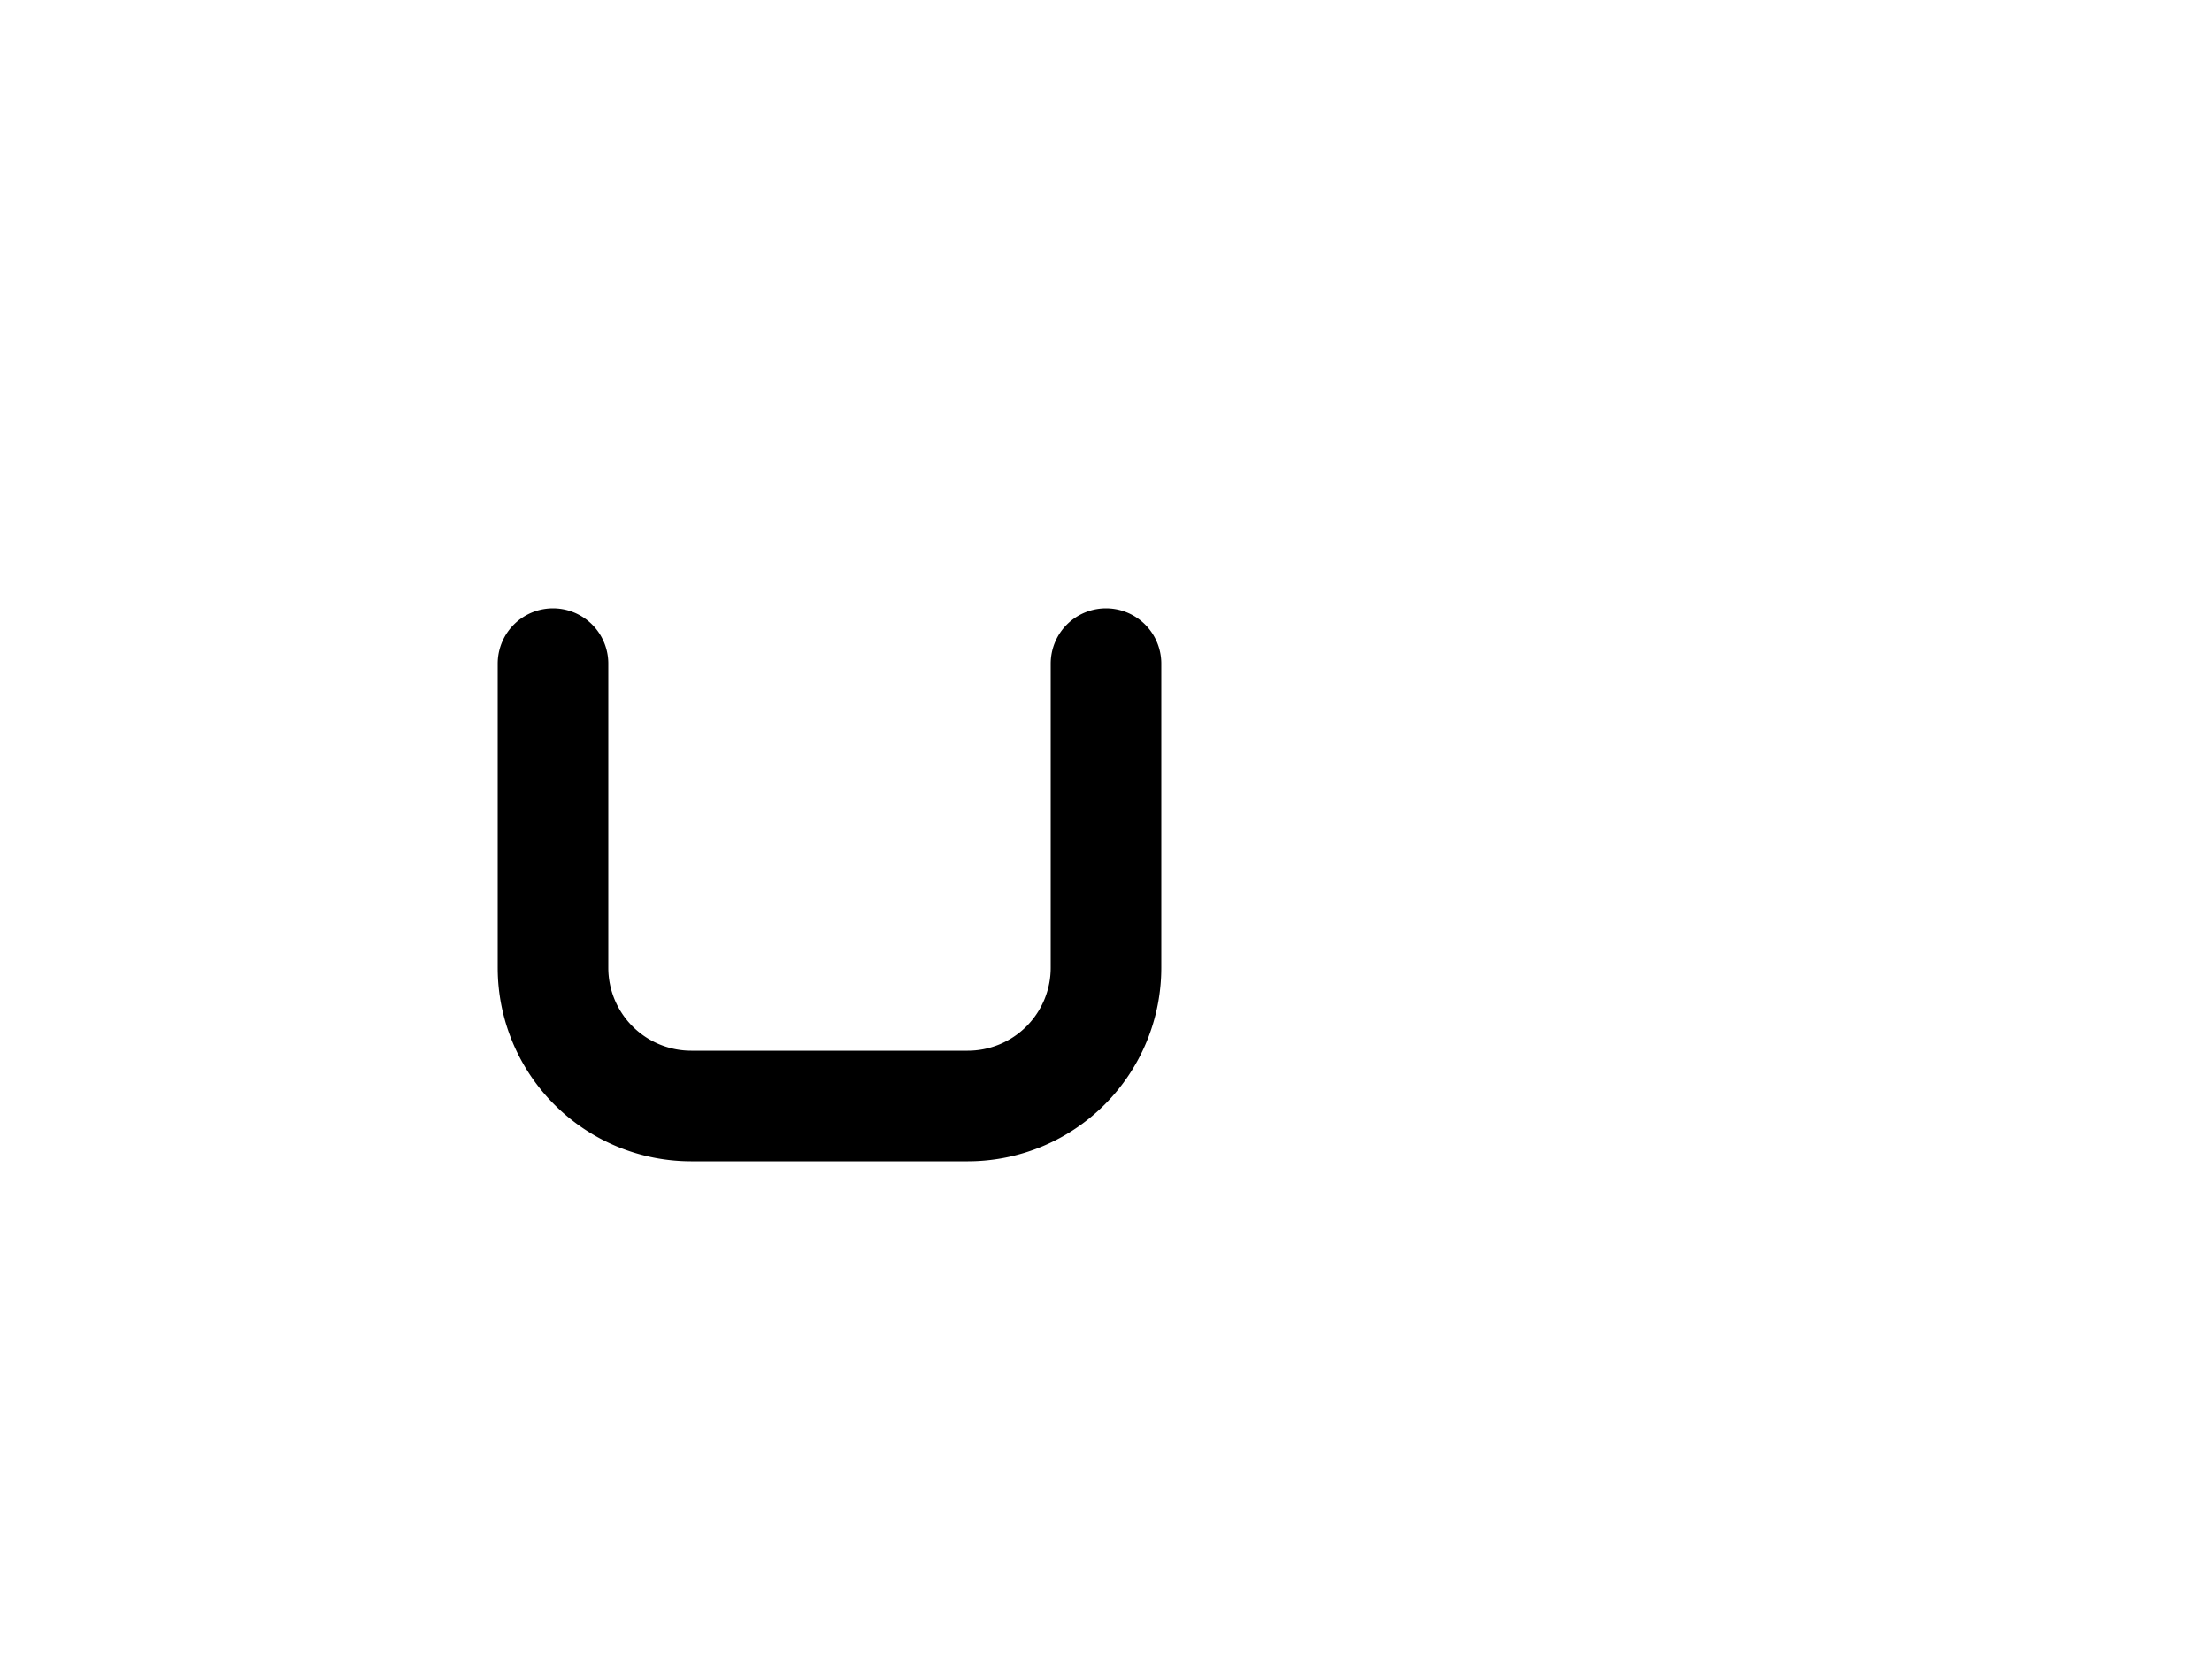 <?xml version="1.0" standalone="no"?>
<!-- Created by Polyform Puzzler (http://puzzler.sourceforge.net/) -->
<svg width="40.000" height="30.000"
     viewBox="0 0 40.000 30.000"
     xmlns="http://www.w3.org/2000/svg"
     xmlns:xlink="http://www.w3.org/1999/xlink">
<g>
<path stroke="black" stroke-width="2" stroke-linecap="round"
      fill="none" d="M 17.500,20.000 a 2.5,2.5 0 0,0 +2.5,-2.5 M 12.500,20.000 a 2.5,2.5 0 0,1 -2.5,-2.5 M 12.500,20.000 l 5.000,0.000 M 10.000,17.500 l 0.000,-5.500 M 20.000,17.500 l 0.000,-5.500">
<desc>U3</desc>
</path>
</g>
</svg>
